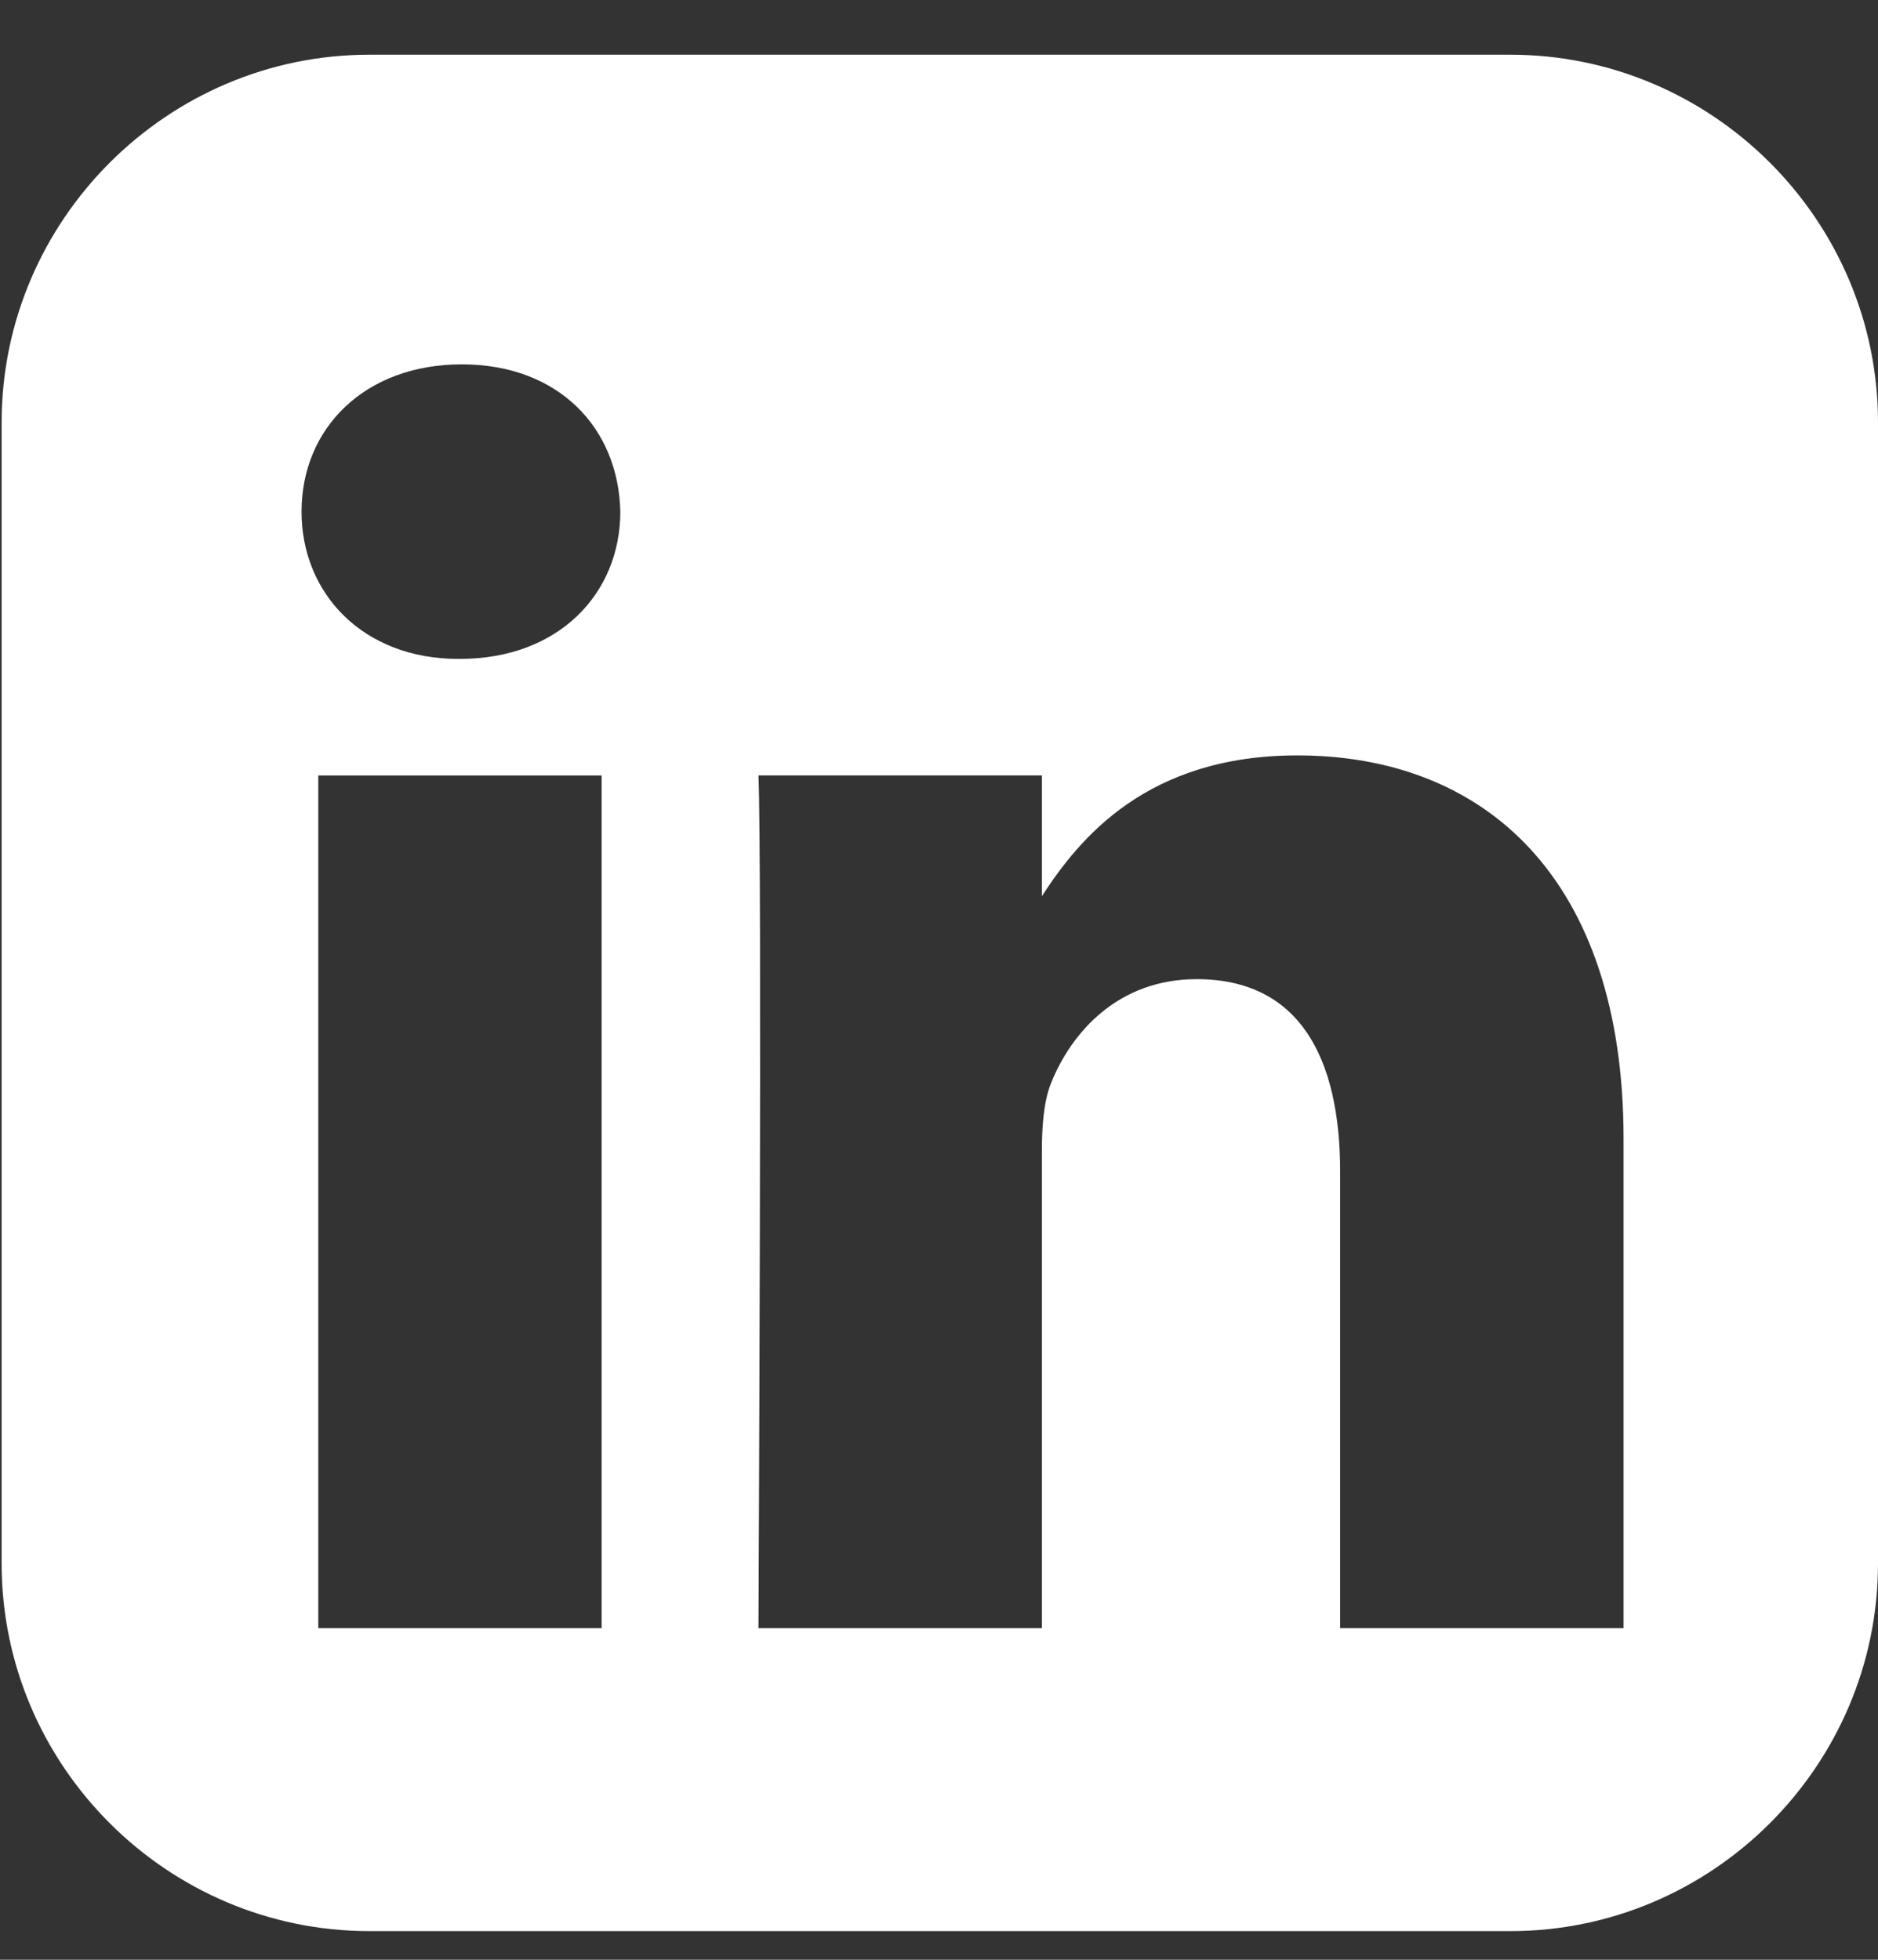 <svg width="23" height="24" viewBox="0 0 23 24" fill="none" xmlns="http://www.w3.org/2000/svg">
<rect x="0" y="0" width="23" height="24" fill="#333333" stroke="none"/>
<path d="M3.898 9.497H7.368V19.939H3.898V9.497ZM15.889 9.251C18.172 9.251 19.884 10.743 19.884 13.951V19.939H16.413V14.353C16.413 12.949 15.912 11.991 14.655 11.991C13.697 11.991 13.125 12.637 12.874 13.26C12.782 13.483 12.76 13.794 12.76 14.107V19.939H9.289C9.289 19.939 9.334 10.476 9.289 9.496H12.76V10.975C13.221 10.264 14.047 9.251 15.889 9.251ZM5.656 4.462C6.843 4.462 7.575 5.242 7.597 6.266C7.597 7.268 6.843 8.069 5.633 8.069H5.611C4.446 8.069 3.693 7.268 3.693 6.266C3.693 5.242 4.469 4.462 5.656 4.462ZM4.523 0.67C2.047 0.67 0.02 2.697 0.02 5.173V19.147C0.02 21.624 2.047 23.649 4.524 23.649H18.498C20.974 23.649 23 21.623 23 19.147V5.173C23 2.697 20.974 0.67 18.498 0.67H4.523Z" fill="white"/>
</svg>

